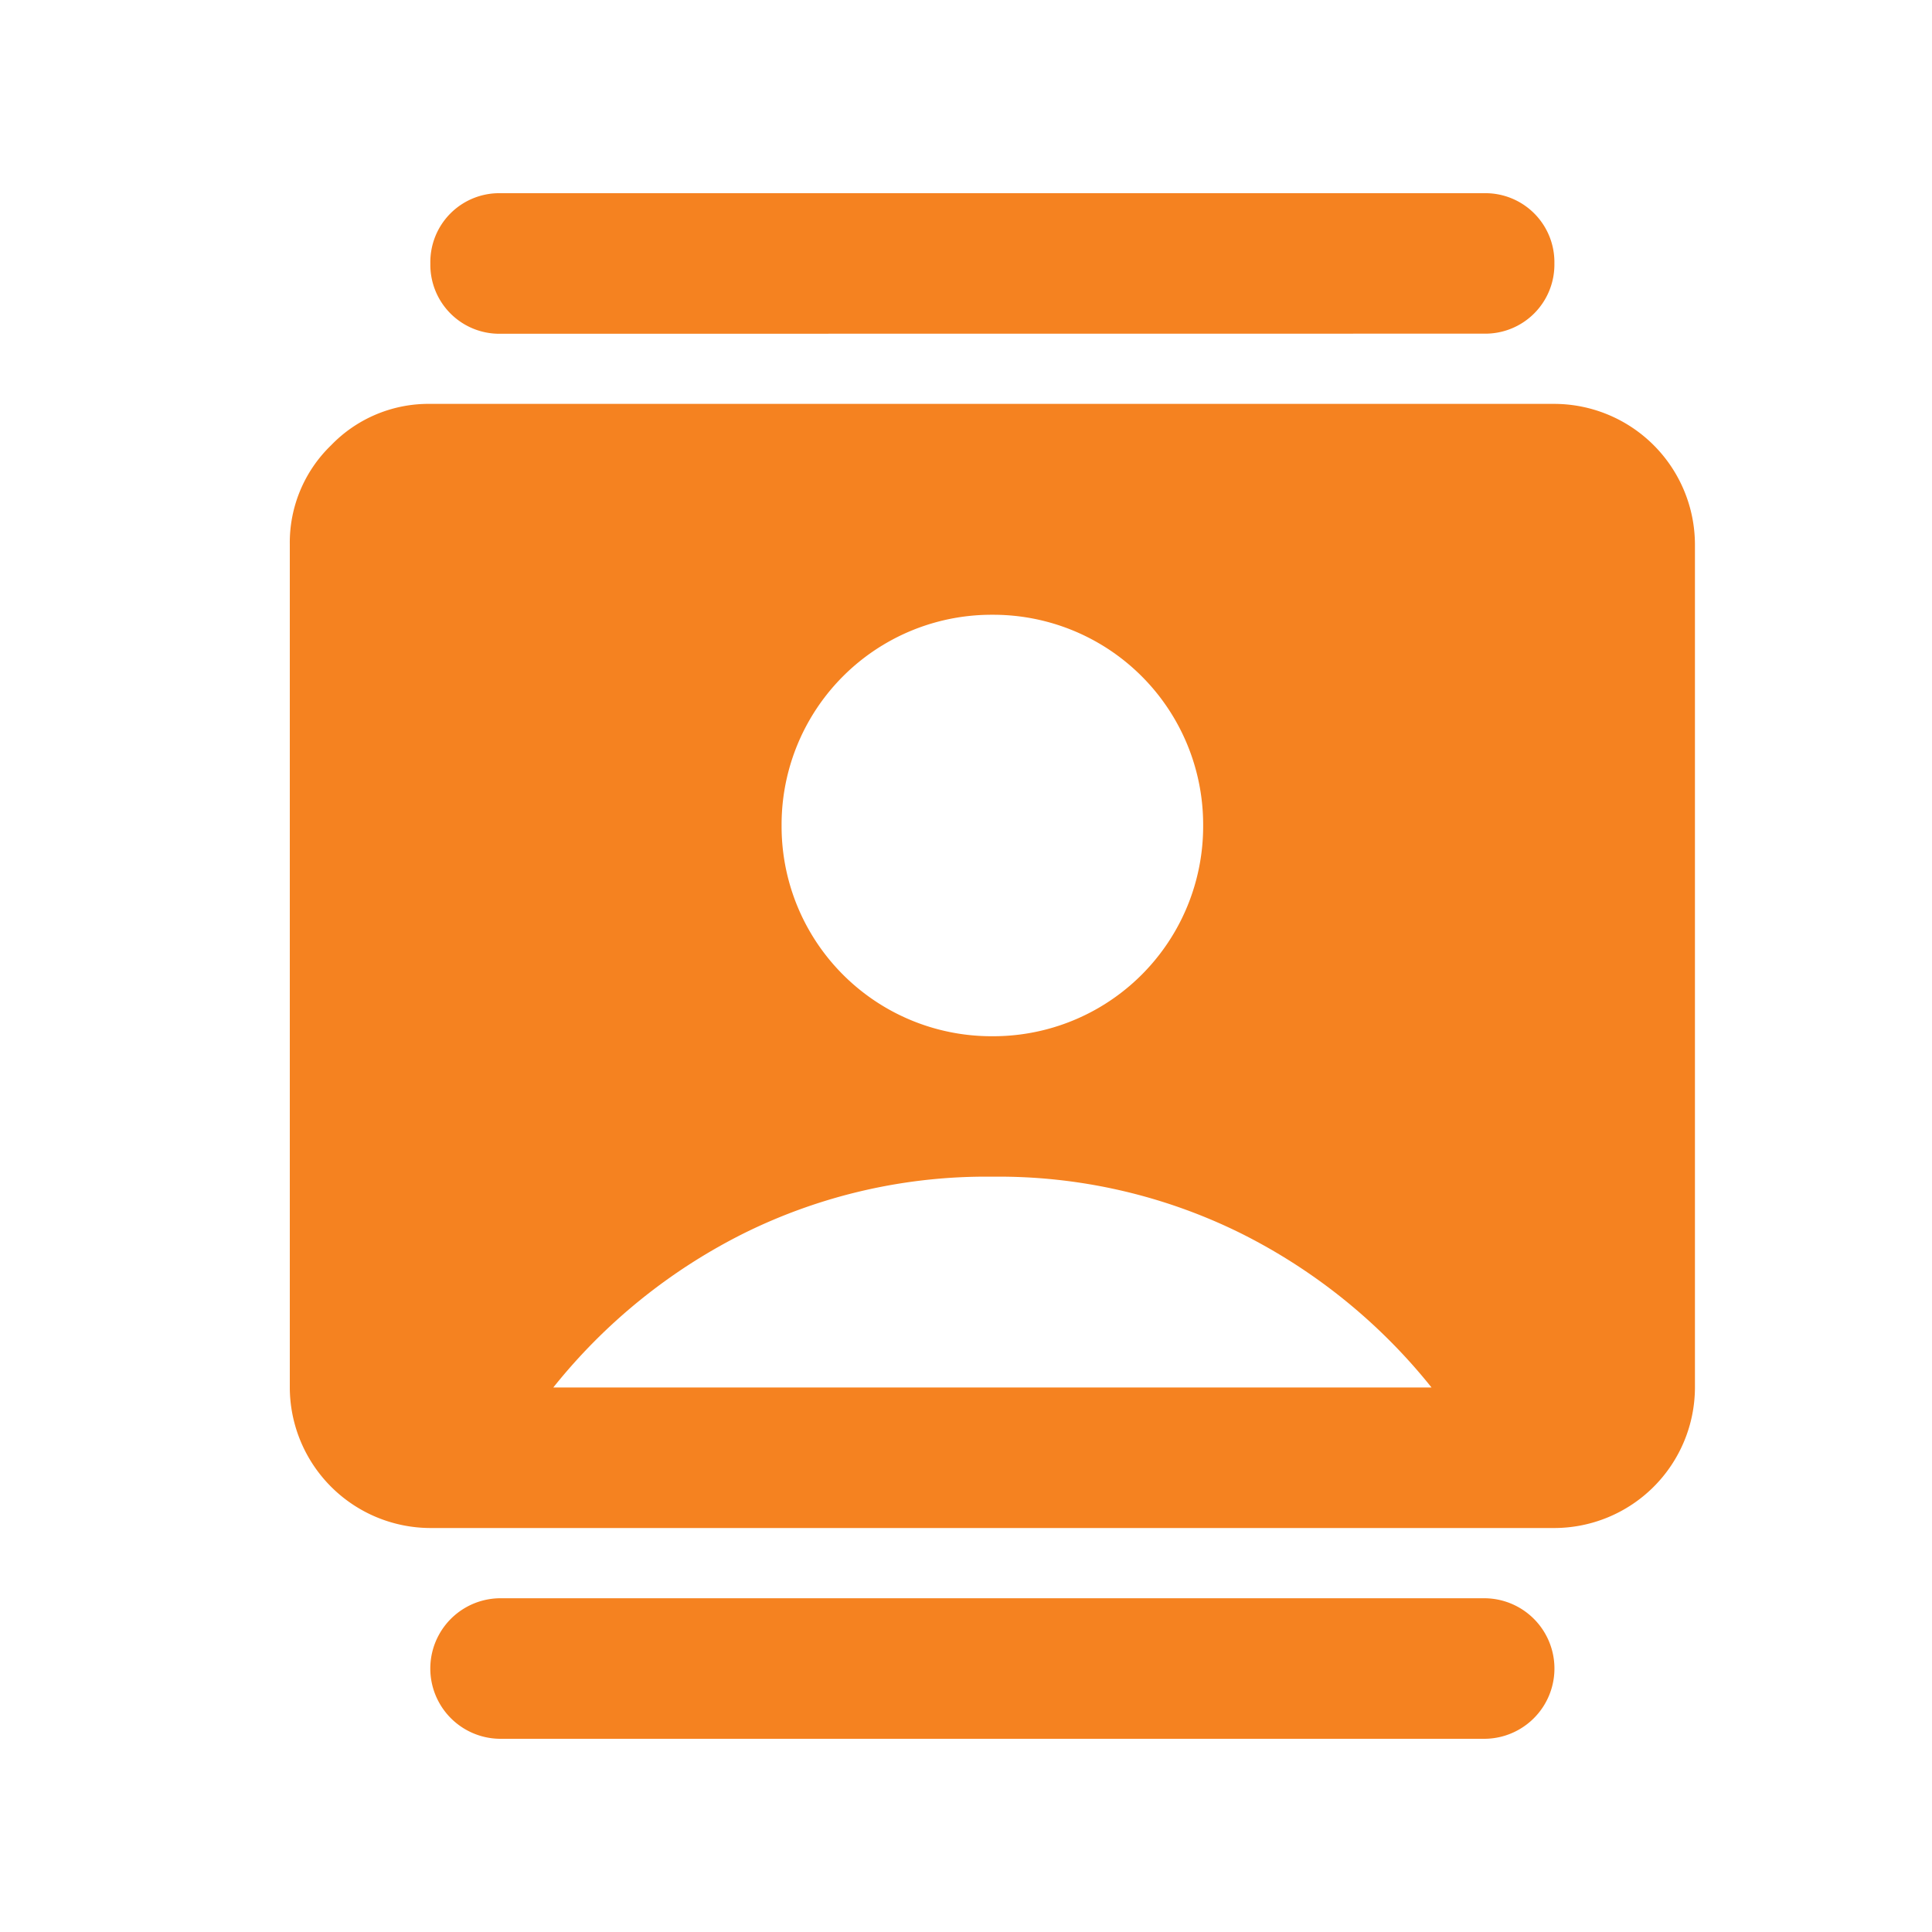 <svg xmlns="http://www.w3.org/2000/svg" width="20" height="20" viewBox="0 0 20 20">
  <g id="Group_1189" data-name="Group 1189" transform="translate(-2508 -7477)">
    <rect id="Rectangle_749" data-name="Rectangle 749" width="20" height="20" transform="translate(2508 7477)" fill="none"/>
    <path id="contacts_FILL1_wght400_GRAD0_opsz24" d="M4.182,17a.727.727,0,1,1,0-1.455H14.364a.727.727,0,1,1,0,1.455Zm0-14.545a.714.714,0,0,1-.727-.727A.713.713,0,0,1,4.182,1H14.364a.714.714,0,0,1,.727.727.715.715,0,0,1-.727.727ZM9.273,9.727a2.173,2.173,0,0,0,2.182-2.182A2.173,2.173,0,0,0,9.273,5.364,2.173,2.173,0,0,0,7.091,7.545,2.173,2.173,0,0,0,9.273,9.727ZM3.455,14.818A1.459,1.459,0,0,1,2,13.364V4.636a1.4,1.4,0,0,1,.428-1.027,1.4,1.4,0,0,1,1.027-.428H15.091a1.459,1.459,0,0,1,1.455,1.455v8.727a1.458,1.458,0,0,1-1.455,1.455Zm1.273-1.455h9.091a5.9,5.9,0,0,0-1.982-1.6,5.651,5.651,0,0,0-2.564-.582,5.651,5.651,0,0,0-2.564.582A5.9,5.9,0,0,0,4.727,13.364Z" transform="translate(2509 7478)" fill="#f58220"/>
  </g>
</svg>

